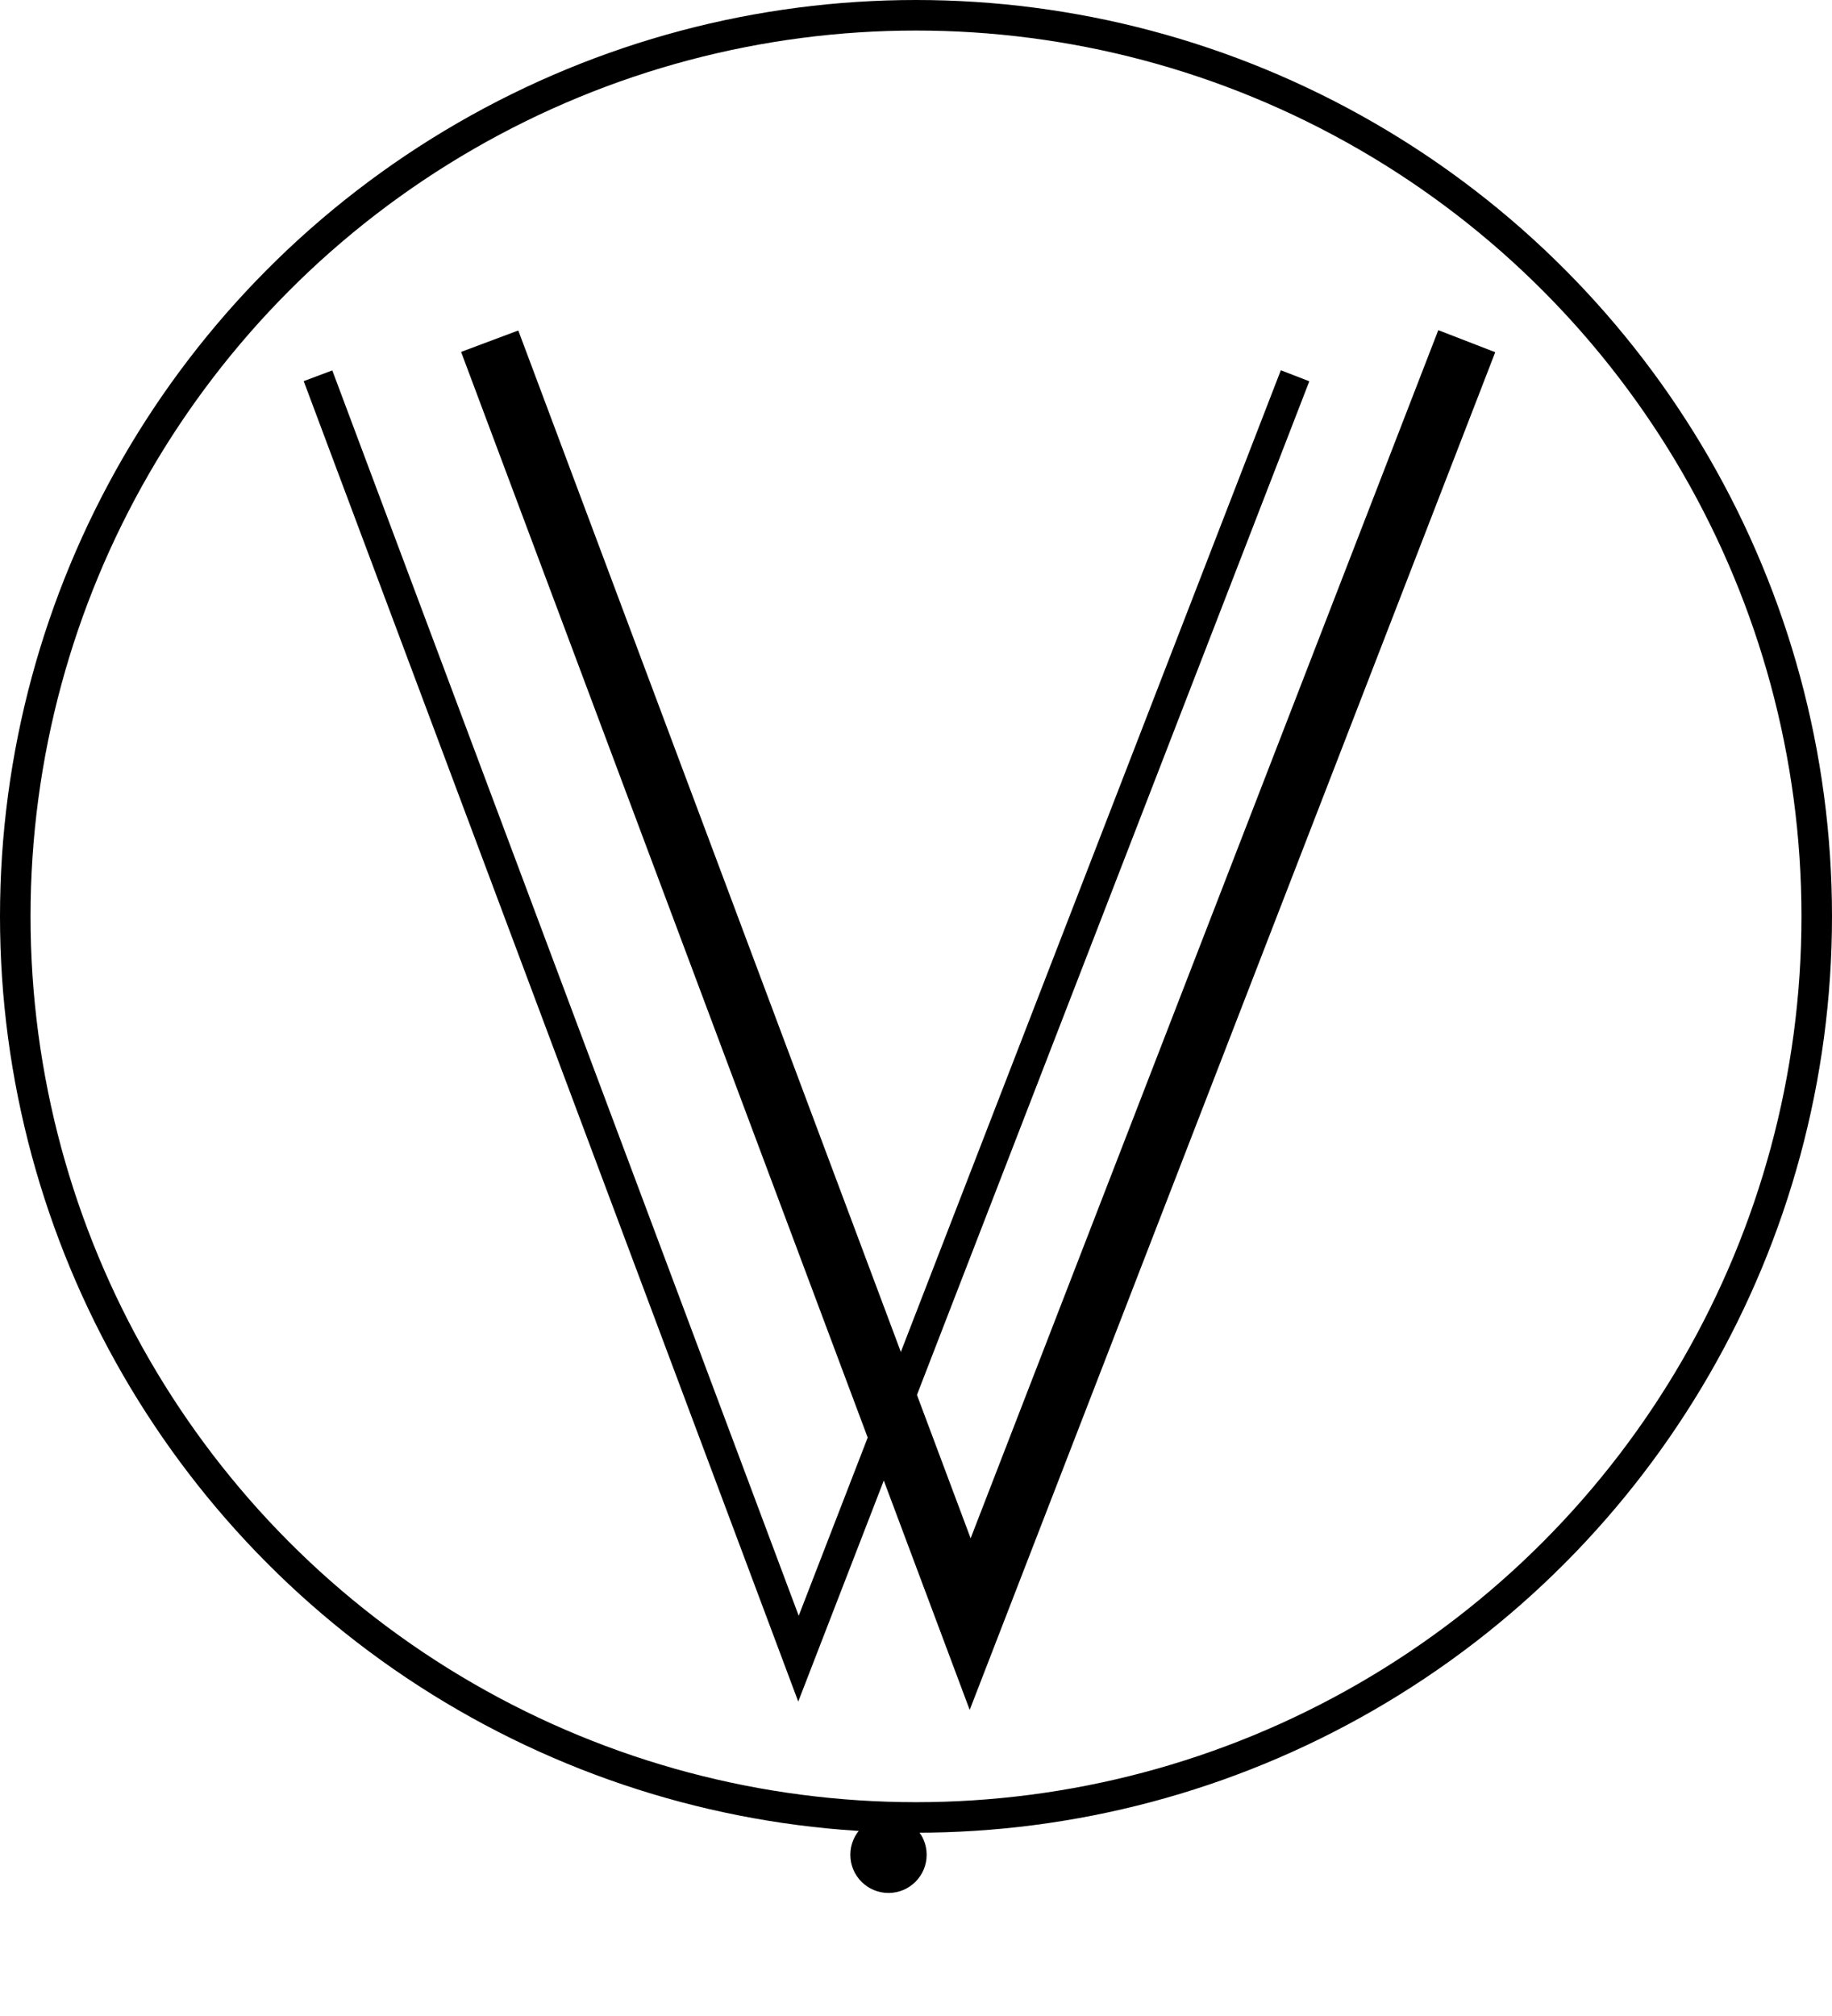 <svg width="60" height="66" viewBox="0 0 60 66" fill="none" xmlns="http://www.w3.org/2000/svg">
<path d="M16.038 11.17L31.774 53.17L48.038 11.17" stroke="black" stroke-width="2"/>
<path d="M10.415 12.302L26.151 54.302L42.415 12.302" stroke="black"/>
<g filter="url(#filter0_d)">
<circle cx="29.099" cy="56.722" r="1.25" fill="black"/>
</g>
<circle cx="30" cy="30" r="29.5" stroke="black"/>
<defs>
<filter id="filter0_d" x="23.849" y="55.472" width="10.5" height="10.5" filterUnits="userSpaceOnUse" color-interpolation-filters="sRGB">
<feFlood flood-opacity="0" result="BackgroundImageFix"/>
<feColorMatrix in="SourceAlpha" type="matrix" values="0 0 0 0 0 0 0 0 0 0 0 0 0 0 0 0 0 0 127 0"/>
<feOffset dy="4"/>
<feGaussianBlur stdDeviation="2"/>
<feColorMatrix type="matrix" values="0 0 0 0 0 0 0 0 0 0 0 0 0 0 0 0 0 0 0.25 0"/>
<feBlend mode="normal" in2="BackgroundImageFix" result="effect1_dropShadow"/>
<feBlend mode="normal" in="SourceGraphic" in2="effect1_dropShadow" result="shape"/>
</filter>
</defs>
</svg>
